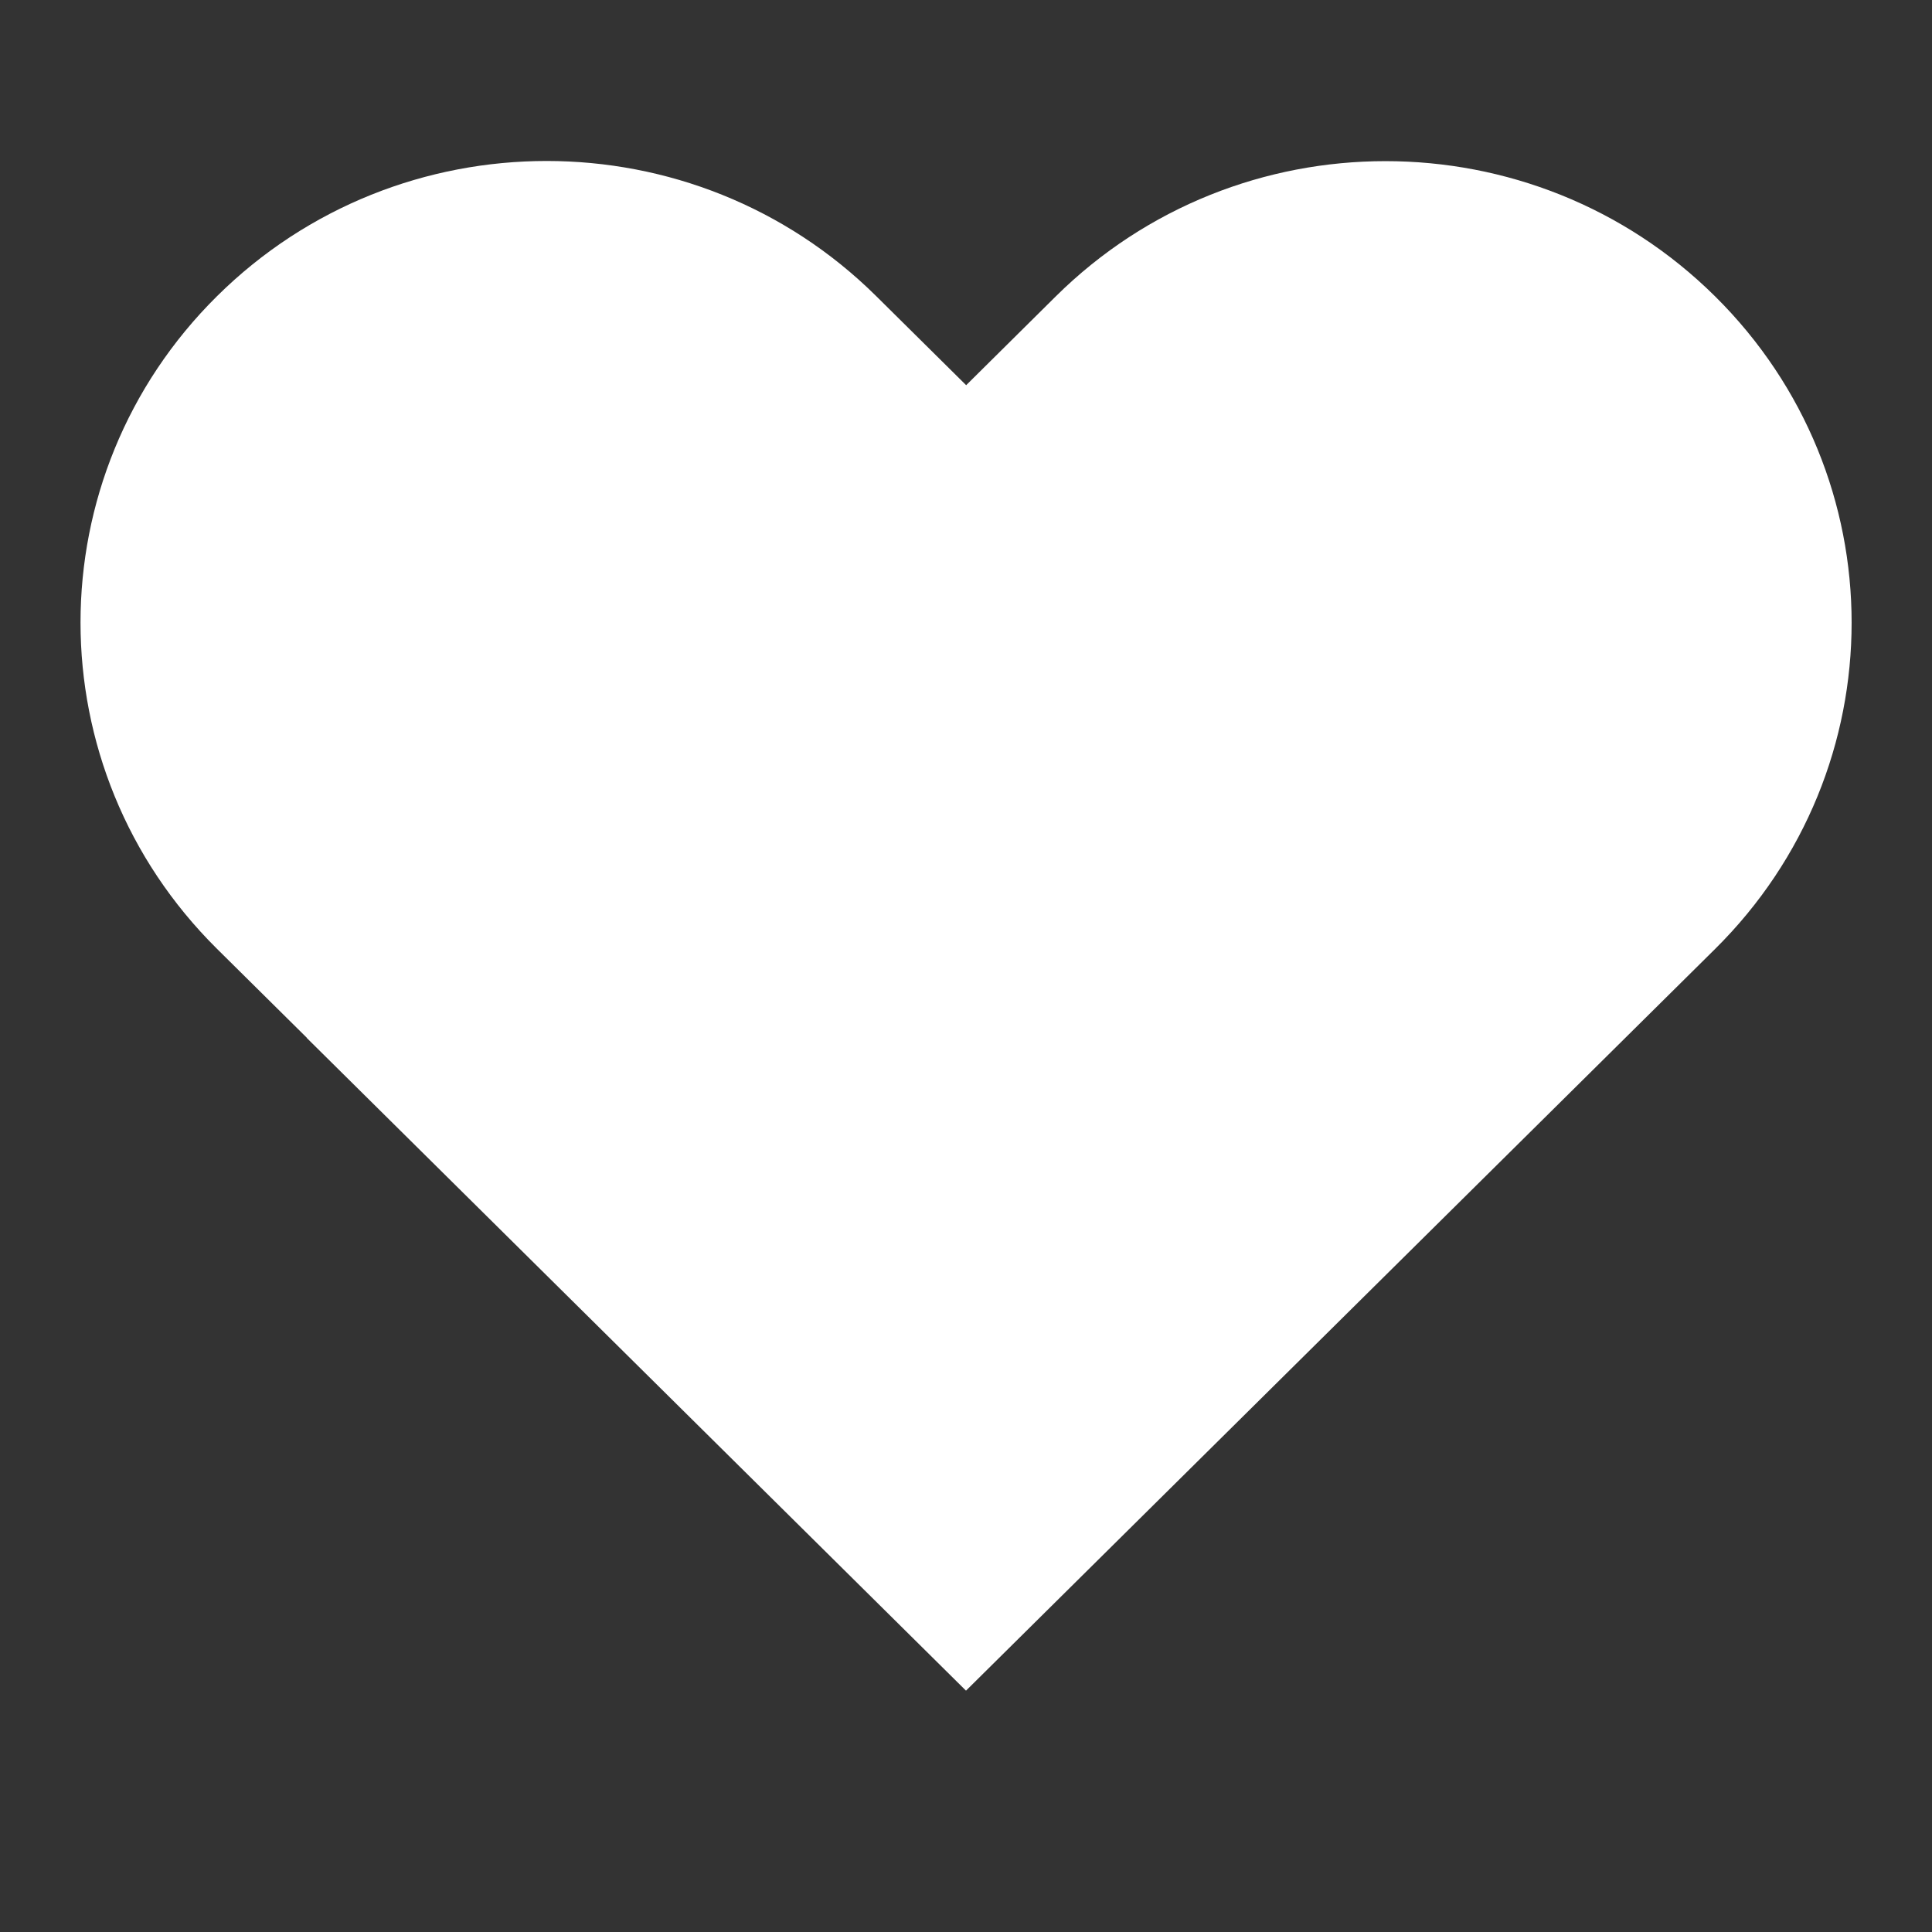 <svg width="24" height="24" viewBox="0 0 24 24" fill="none" xmlns="http://www.w3.org/2000/svg">
<rect x="0" y="0" width="24" height="24" fill="#333333" stroke="none"/>
<path fill-rule="evenodd" clip-rule="evenodd" d="M10.885 3.679C8.624 1.44 4.957 1.44 2.696 3.679C0.435 5.918 0.435 9.548 2.696 11.787L3.812 12.892L3.811 12.894L12 21.002L12.002 21L12.002 21L20.191 12.892L20.191 12.892L21.305 11.789C23.567 9.55 23.567 5.92 21.305 3.681C19.044 1.442 15.378 1.442 13.116 3.681L12.002 4.785L10.885 3.679Z" fill="white"/>
</svg>
